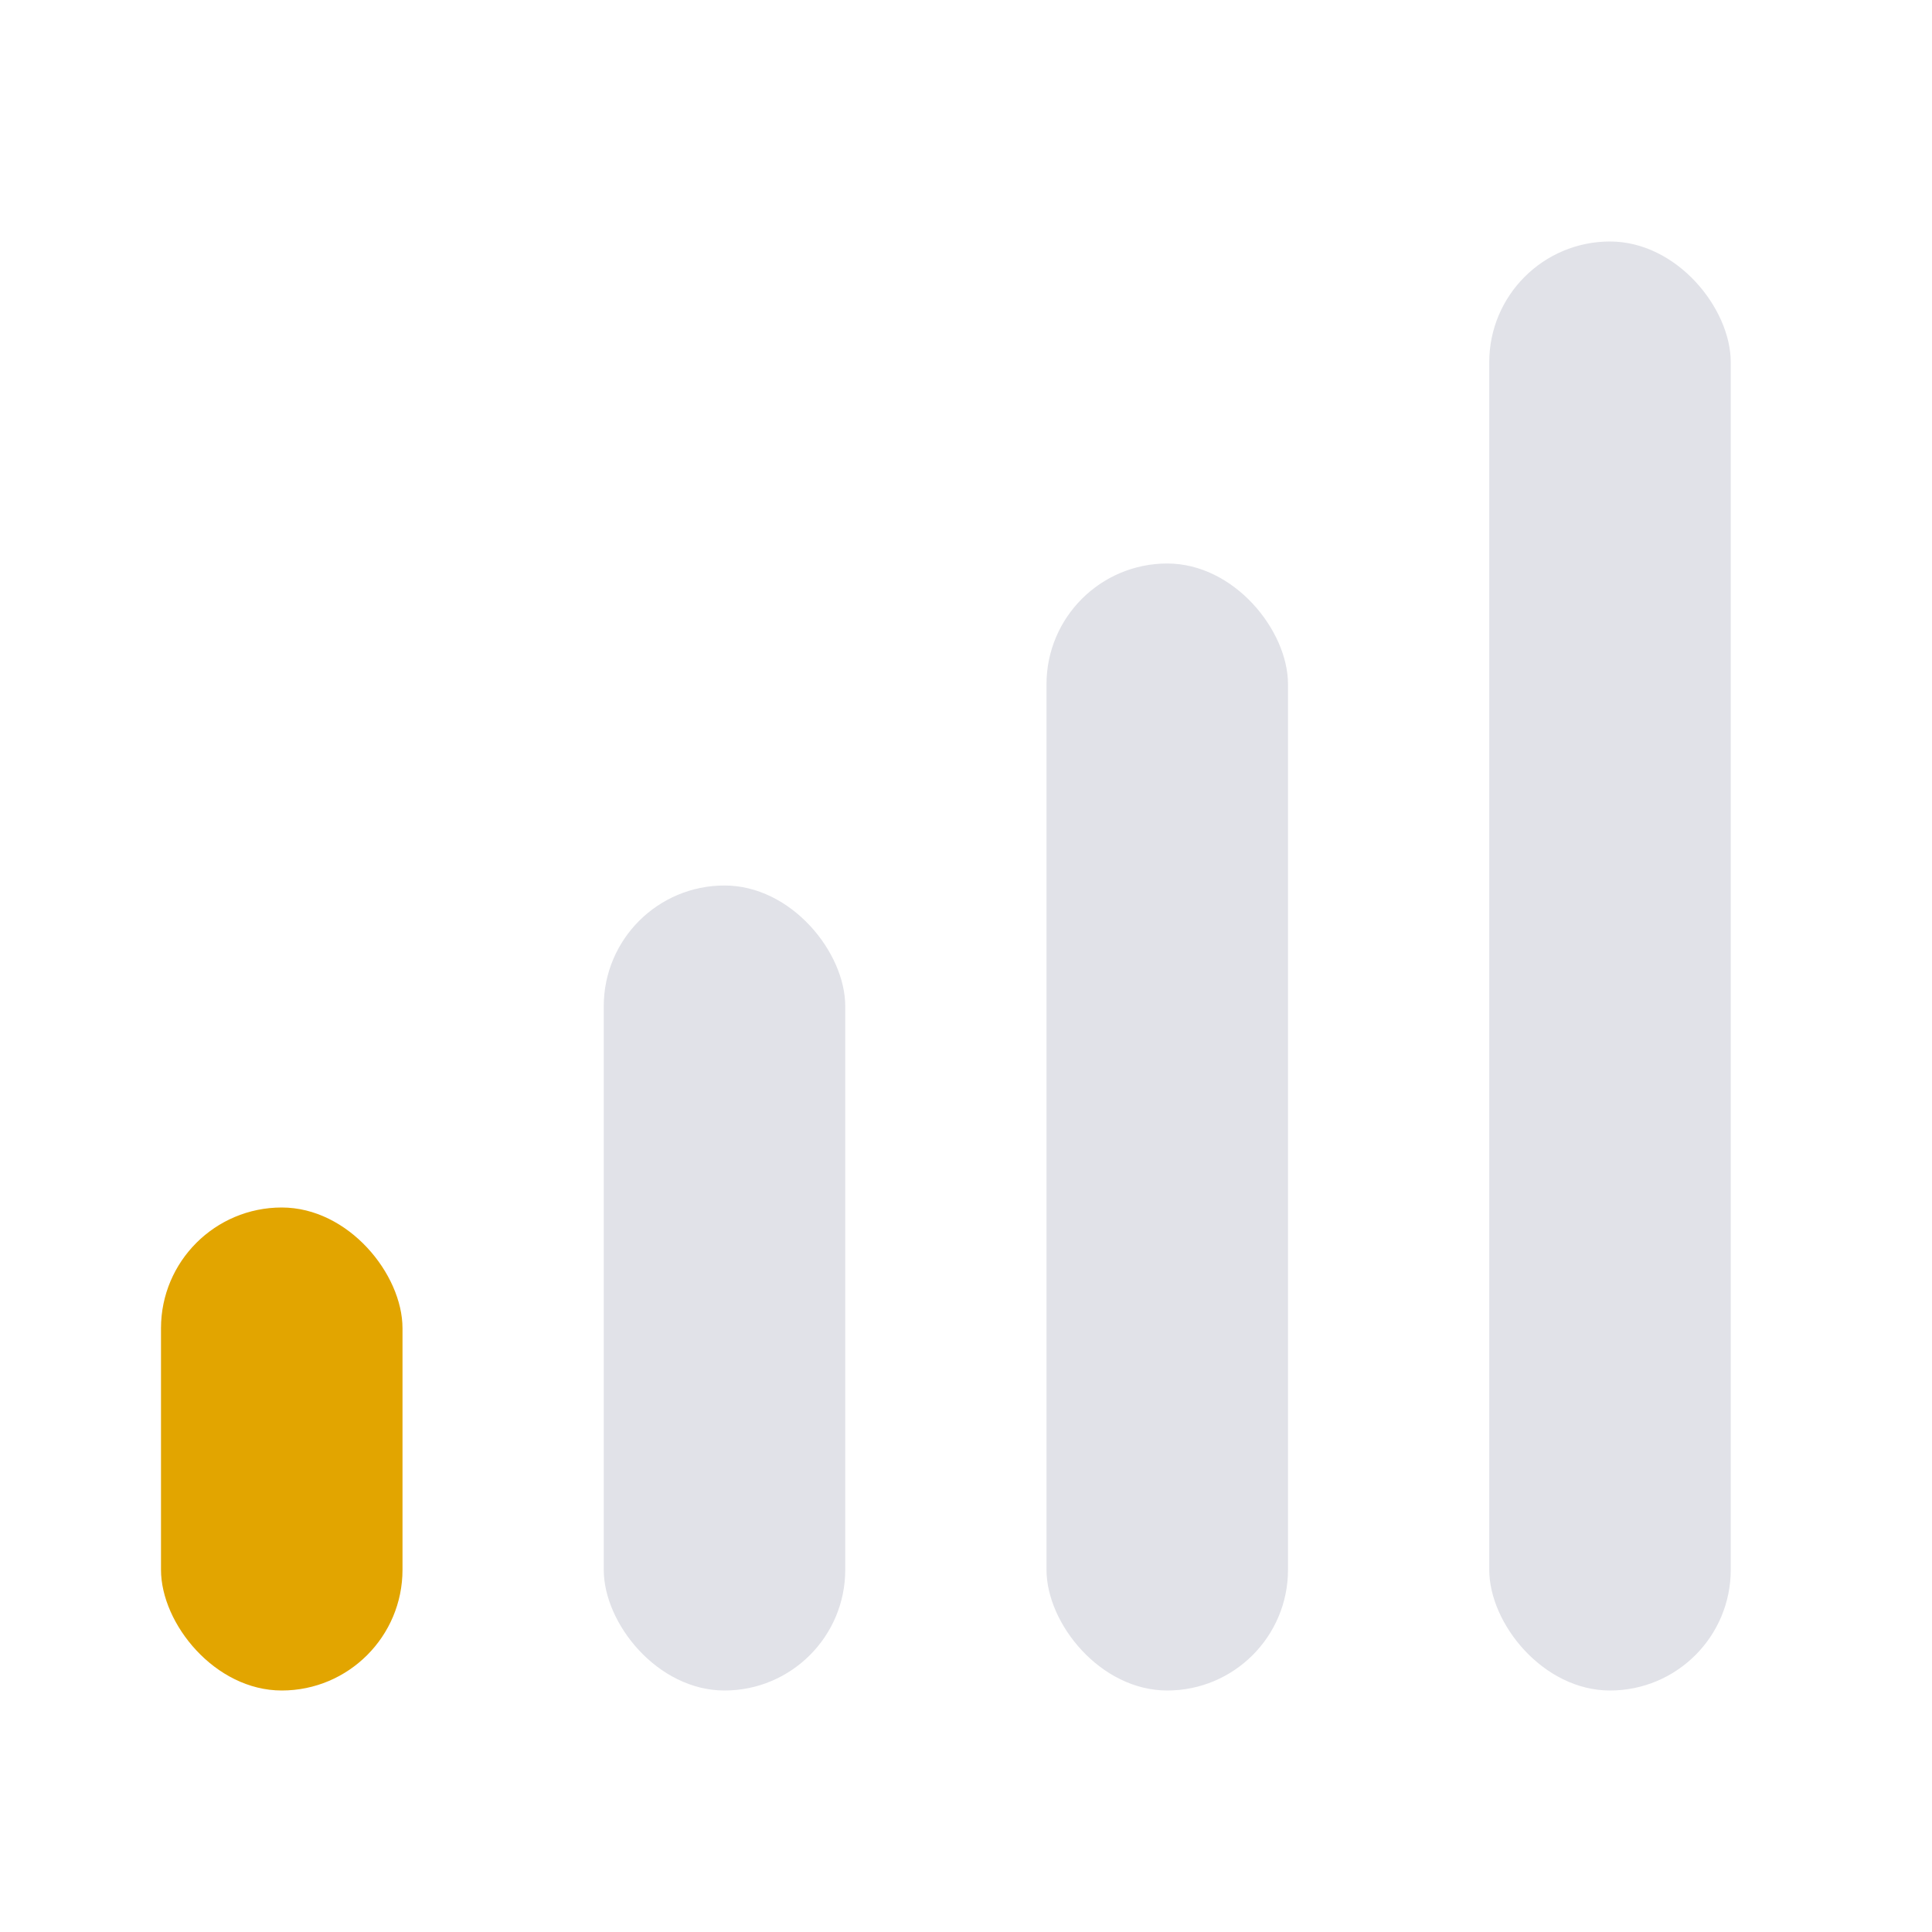 <svg xmlns="http://www.w3.org/2000/svg" fill="none" viewBox="0 0 24 24"><rect width="3" height="6" x="2" y="15" fill="#E2A500" rx="1.5"/><rect width="3" height="10" x="7.5" y="11" fill="#E1E2E8" rx="1.5"/><rect width="3" height="14" x="13" y="7" fill="#E1E2E8" rx="1.5"/><rect width="3" height="18" x="18.5" y="3" fill="#E1E2E8" rx="1.5"/></svg>